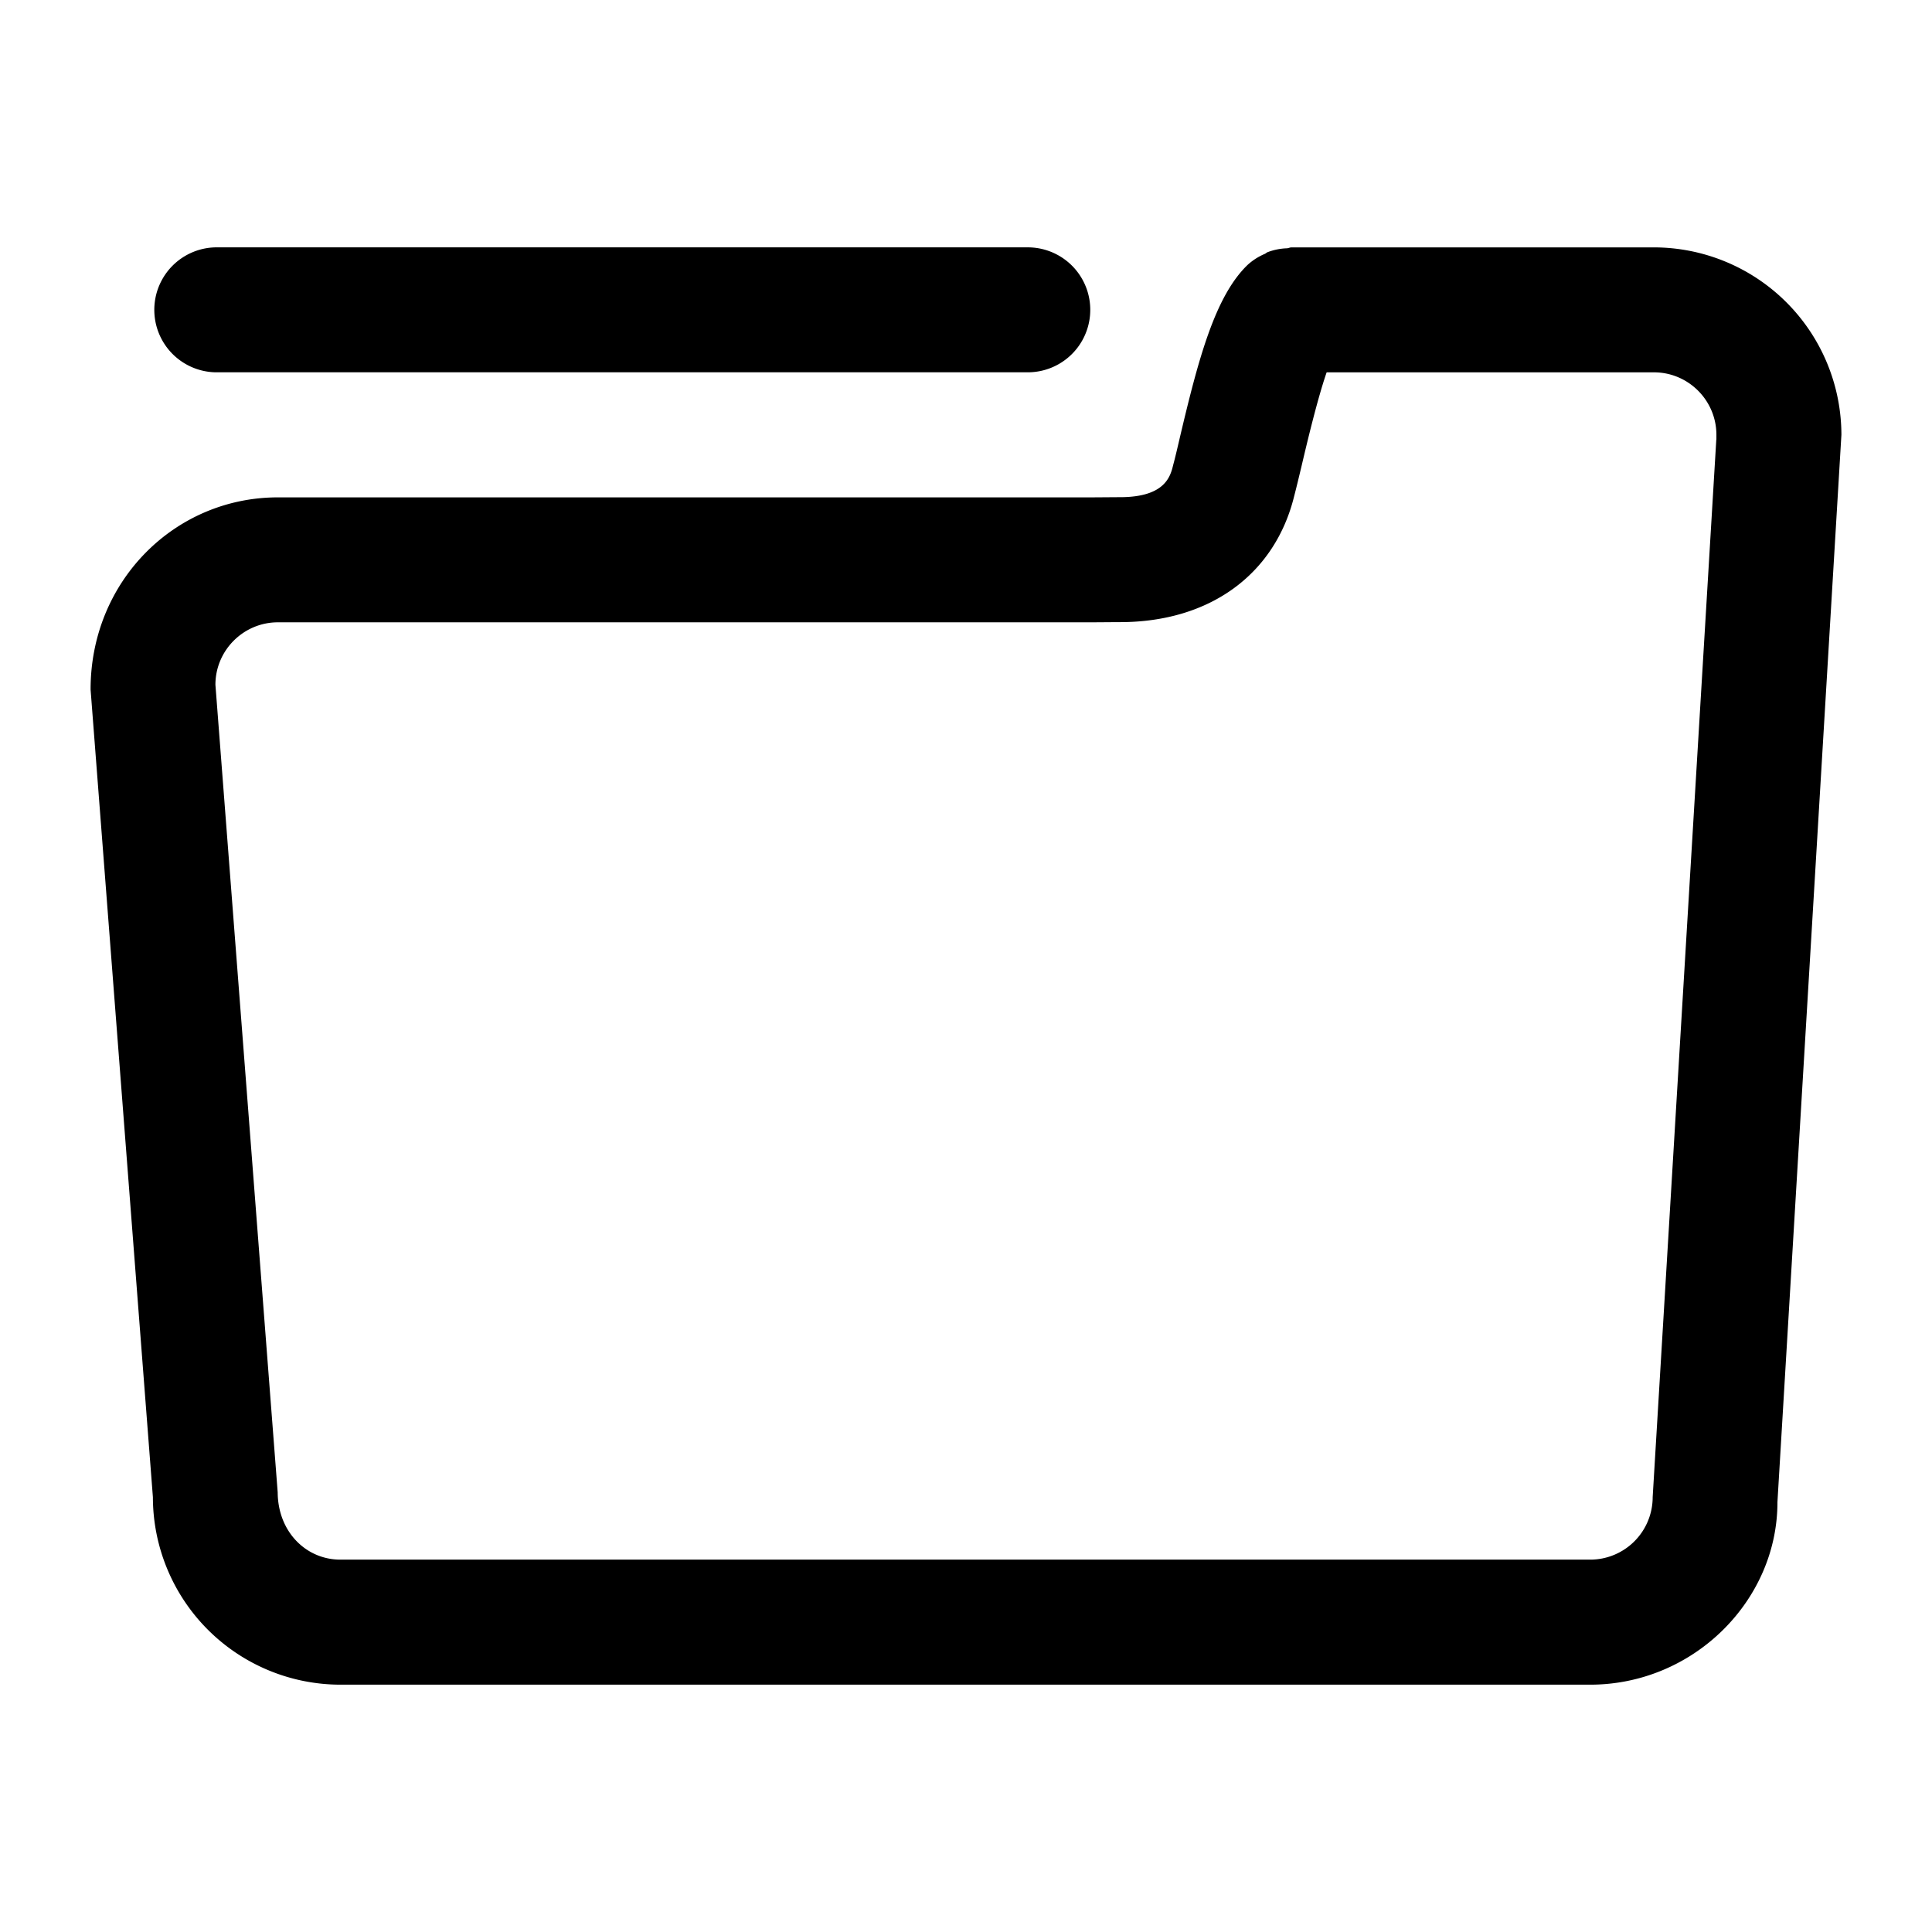 <svg viewBox="0 0 1024 1024" xmlns="http://www.w3.org/2000/svg"><path d="M975.984 230.48a99.472 99.472 0 0 0-99.36-99.36H684.512c-0.832 0-1.52 0.416-2.352 0.48a32.032 32.032 0 0 0-10.416 2.096c-0.464 0.208-0.832 0.608-1.296 0.832a32.256 32.256 0 0 0-9.248 5.92c-17.152 16.576-25.968 49.568-35.744 90.992-1.344 5.744-2.48 10.704-3.648 15.024-1.472 5.968-4.192 17.056-28.208 17.056-2.88 0-13.024 0.096-15.728 0.096H147.296c-54.784 0-99.376 44.592-99.28 101.92l33.024 428.016a99.472 99.472 0 0 0 99.36 99.36h662.416c54.768 0 99.36-44.576 99.264-96.8m-66.128-2.592a33.12 33.12 0 0 1-33.12 33.12H180.416c-18.256 0-33.12-14.816-33.232-35.648L114.176 362.944c0-18.24 14.88-33.104 33.12-33.104h430.576c2.88 0 12.992-0.096 15.728-0.096 47.52 0 82.096-25.216 92.336-66.768 1.088-4.144 2.448-9.808 4.016-16.368 2.512-10.72 8.288-35.136 13.2-49.264h173.456c18.272 0 33.12 14.88 33.12 33.136v2.336c0 0.144-0.064 0.24-0.064 0.384l-33.712 560.32z"></path><path d="M114.176 197.328h430.576a33.104 33.104 0 1 0 0-66.224H114.176a33.12 33.12 0 0 0 0 66.224z"></path></svg>
